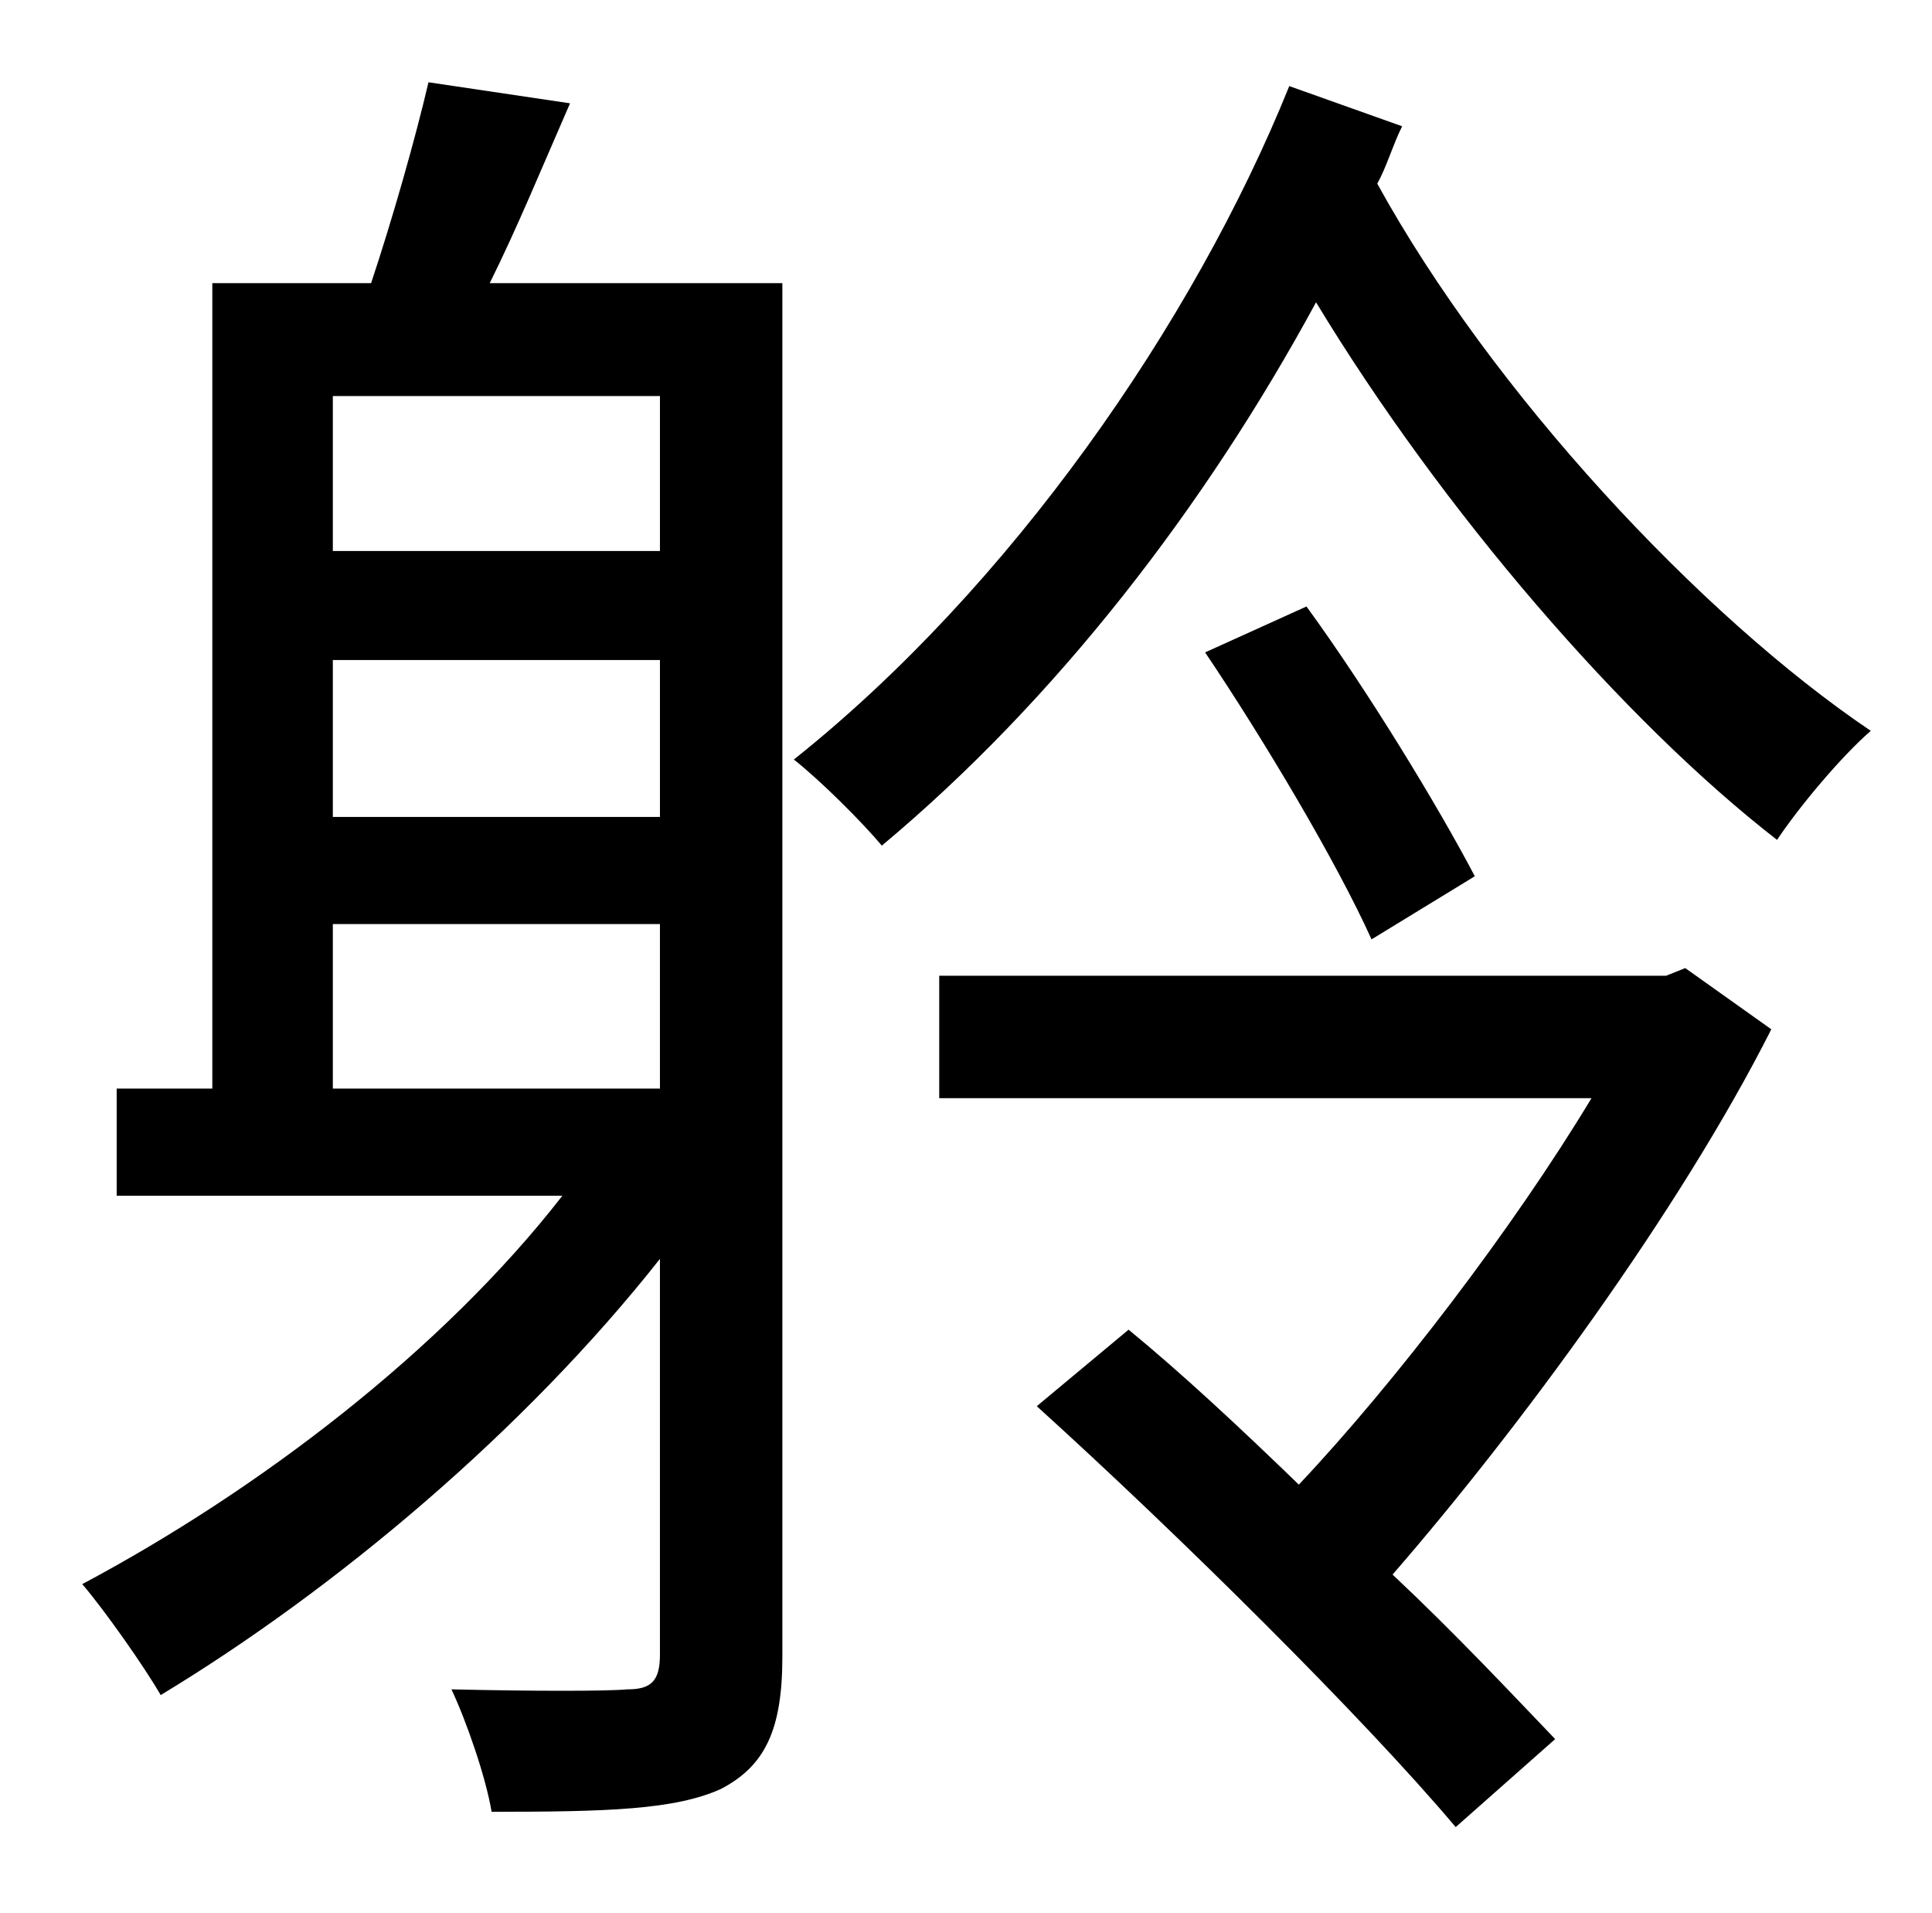 <?xml version="1.0" standalone="no"?>
<!DOCTYPE svg PUBLIC "-//W3C//DTD SVG 1.1//EN" "http://www.w3.org/Graphics/SVG/1.1/DTD/svg11.dtd" >
<svg xmlns="http://www.w3.org/2000/svg" xmlns:xlink="http://www.w3.org/1999/xlink" version="1.1" viewBox="-10 0 1010 1000">
   <path fill="currentColor"
d="M164 483v86h171v-86h-171zM335 207h-171v81h171v-81zM335 427v-82h-171v82h171zM399 148v718c0 38 -9 57 -32 69c-24 11 -60 12 -120 12c-3 -18 -13 -47 -21 -64c43 1 81 1 92 0c12 0 17 -4 17 -18v-207c-71 90 -170 173 -261 228c-8 -14 -29 -44 -41 -58
c92 -49 188 -122 251 -203h-233v-56h50v-421h83c11 -33 23 -75 30 -105l74 11c-14 32 -28 66 -42 94h153zM871 506l45 32c-48 95 -132 209 -198 285c33 31 62 62 85 86l-52 46c-48 -57 -145 -153 -219 -220l48 -40c28 23 58 51 89 81c50 -53 112 -134 153 -202h-341v-64h380
zM620 341l53 -24c32 44 68 103 88 141l-54 33c-18 -40 -56 -104 -87 -150zM664 45l59 21c-5 10 -8 21 -13 30c60 109 169 226 258 286c-15 13 -37 39 -49 57c-80 -62 -175 -172 -241 -281c-58 107 -136 208 -227 284c-10 -12 -32 -34 -46 -45c113 -90 209 -228 259 -352z
" />
</svg>
